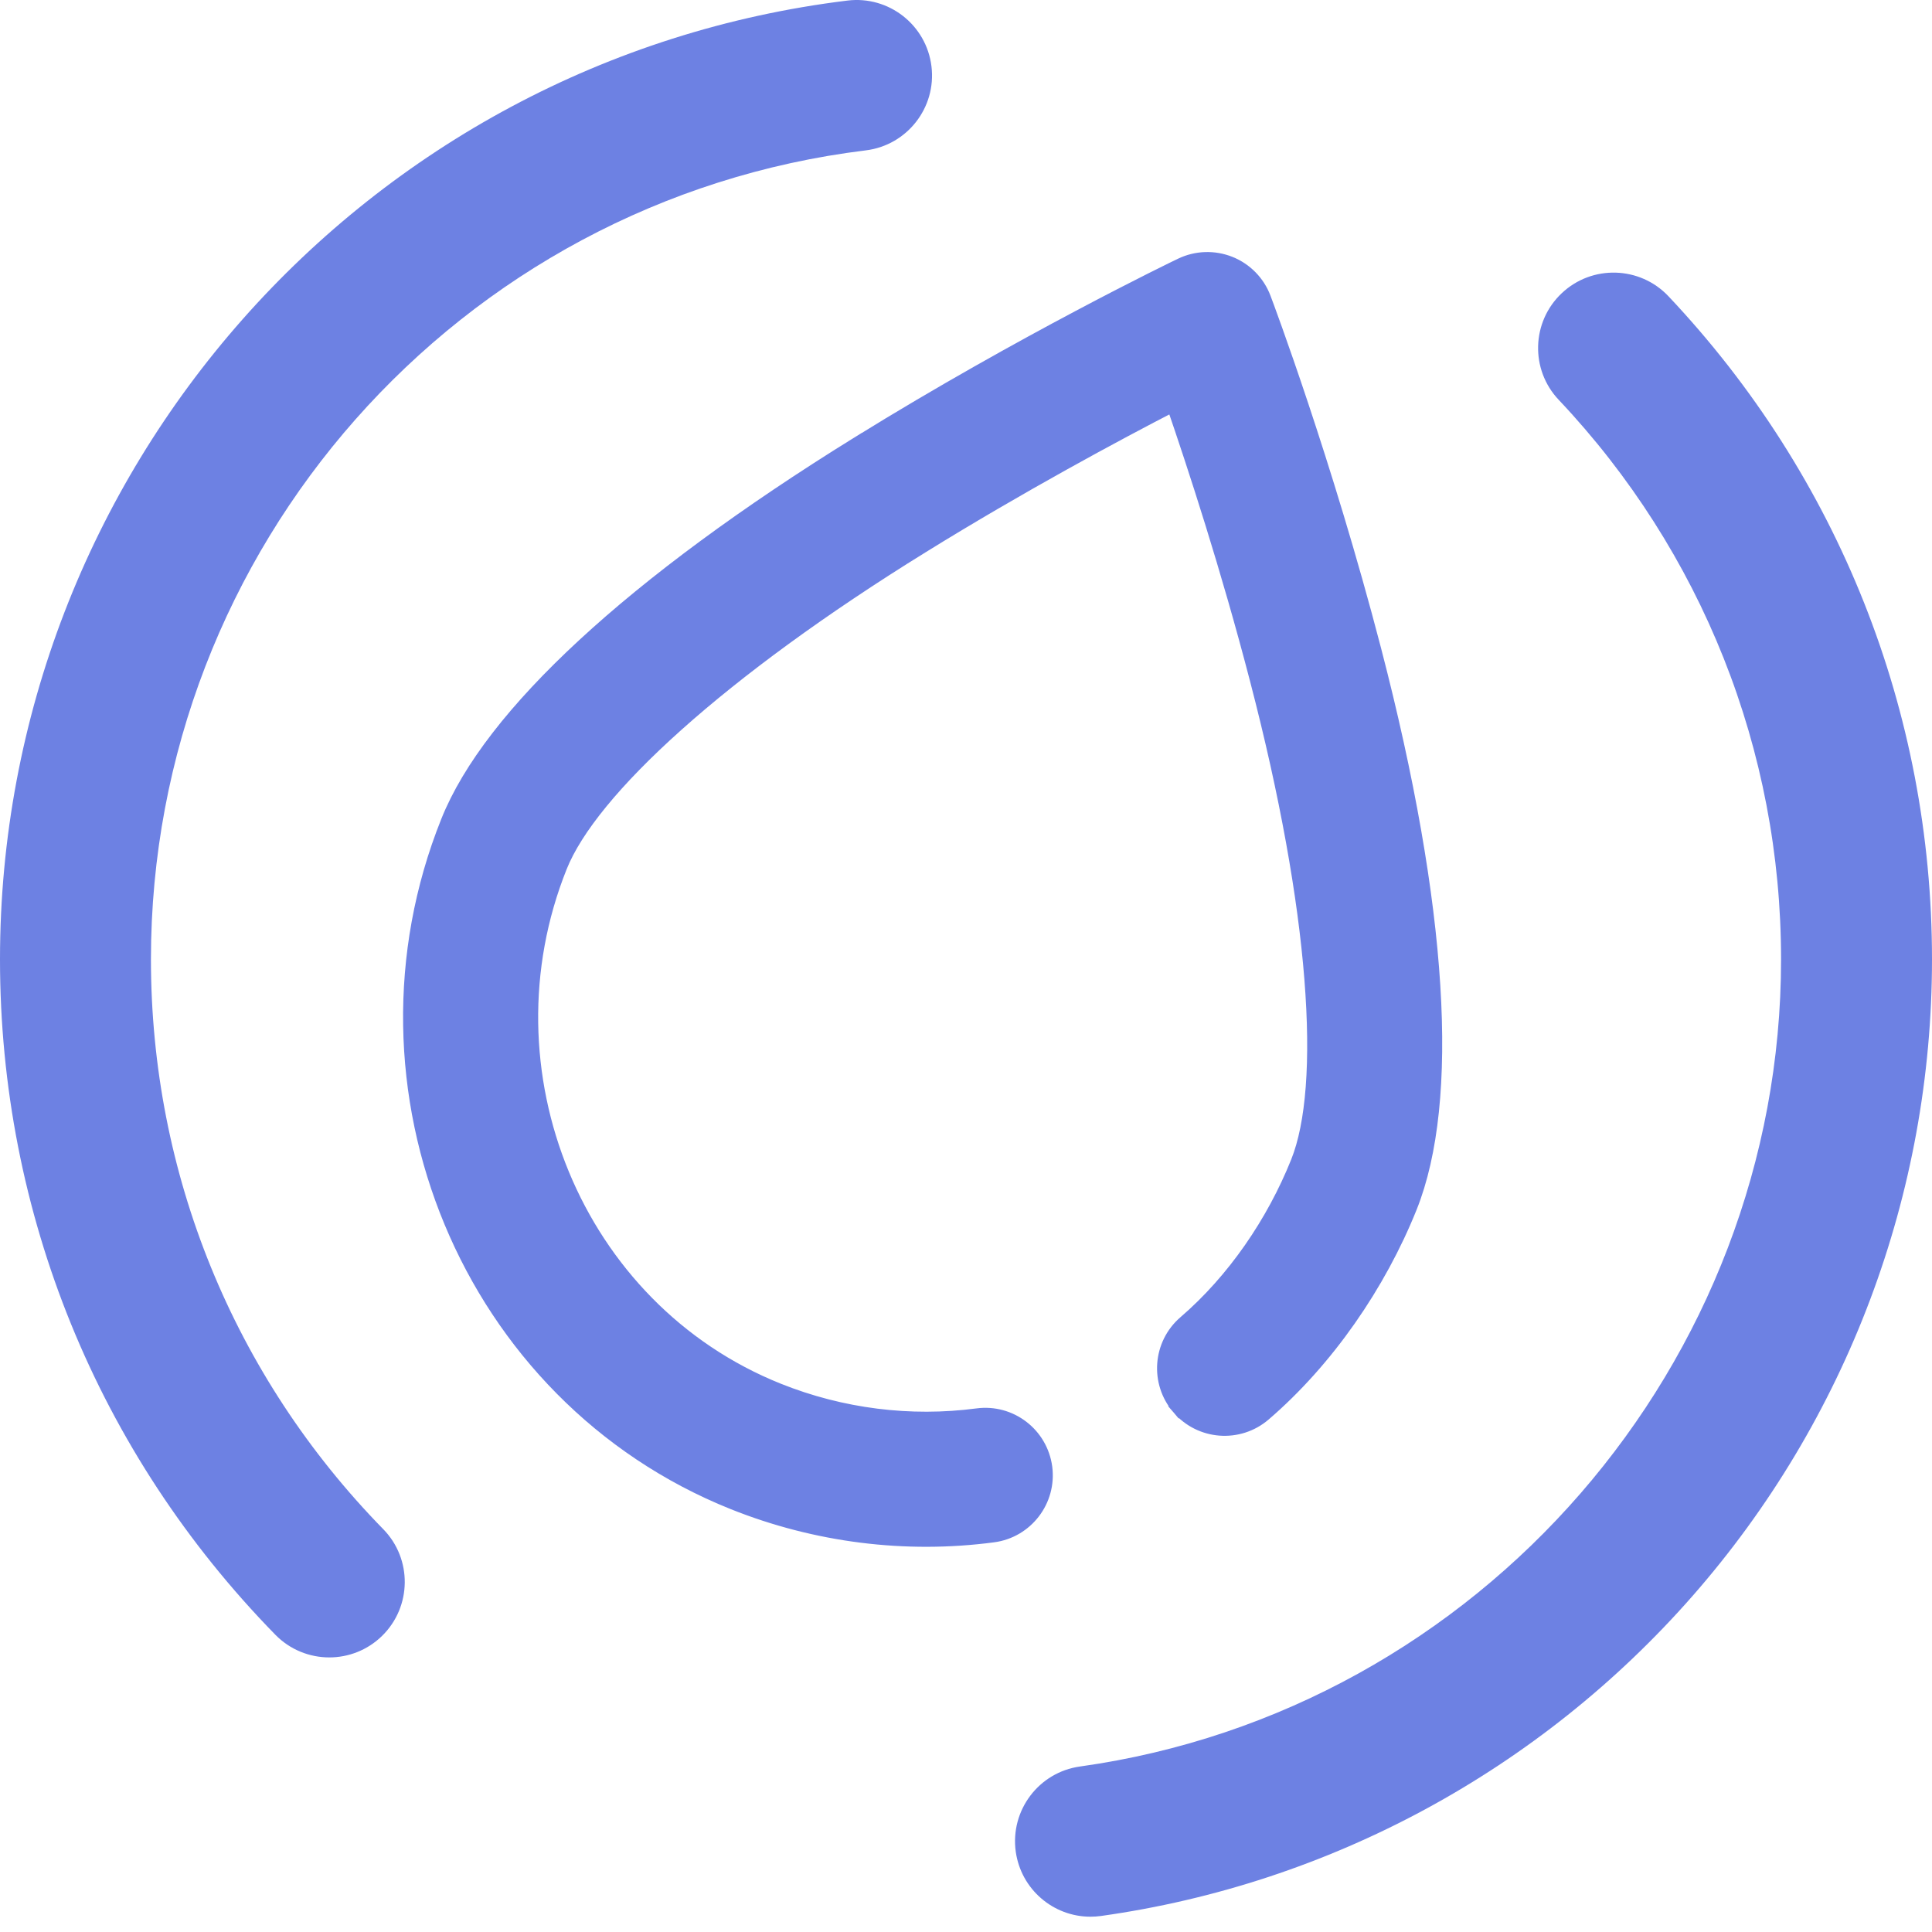 <svg width="24" height="24" viewBox="0 0 24 24" fill="none" xmlns="http://www.w3.org/2000/svg">
<path d="M1.875 11.917C1.875 6.809 5.692 2.488 10.755 1.868C11.268 1.805 11.634 1.337 11.571 0.824C11.508 0.31 11.041 -0.056 10.527 0.007C4.525 0.742 0 5.863 0 11.917C0 15.072 1.215 18.052 3.42 20.307C3.604 20.495 3.847 20.589 4.091 20.589C4.327 20.589 4.564 20.5 4.746 20.322C5.116 19.96 5.123 19.366 4.761 18.996C2.9 17.093 1.875 14.579 1.875 11.917ZM20.726 3.68C20.371 3.304 19.777 3.287 19.401 3.642C19.024 3.997 19.007 4.591 19.363 4.967C21.144 6.853 22.125 9.322 22.125 11.917C22.125 16.939 18.381 21.249 13.417 21.944C12.904 22.015 12.547 22.489 12.618 23.002C12.684 23.471 13.085 23.81 13.546 23.81C13.589 23.81 13.633 23.807 13.677 23.801C16.517 23.403 19.127 21.991 21.026 19.825C22.944 17.637 24 14.829 24 11.917C24 8.841 22.837 5.916 20.726 3.68Z" fill="#6D81E3"/>
<path d="M15.694 17.558L15.694 17.558C16.475 16.887 17.12 15.95 17.505 14.99C17.769 14.33 17.865 13.402 17.792 12.243C17.719 11.082 17.477 9.682 17.058 8.072C16.452 5.743 15.721 3.792 15.689 3.709C15.616 3.515 15.465 3.361 15.273 3.284C15.08 3.207 14.864 3.214 14.677 3.304C14.597 3.342 12.721 4.248 10.675 5.514L10.727 5.599L10.675 5.514C9.261 6.389 8.118 7.235 7.264 8.024C6.411 8.812 5.839 9.549 5.575 10.21C4.254 13.505 5.823 17.335 9.114 18.654C10.136 19.063 11.25 19.204 12.336 19.06C12.74 19.007 13.025 18.635 12.972 18.231L12.972 18.231C12.918 17.826 12.547 17.541 12.142 17.595L12.142 17.595C11.307 17.705 10.45 17.597 9.663 17.282C7.133 16.268 5.928 13.302 6.947 10.759C7.136 10.286 7.629 9.679 8.398 8.992C9.164 8.307 10.194 7.55 11.443 6.777L11.391 6.692L11.443 6.777C12.668 6.019 13.852 5.383 14.583 5.006C14.85 5.781 15.266 7.053 15.627 8.444C15.998 9.869 16.222 11.13 16.303 12.156C16.385 13.185 16.323 13.966 16.133 14.44C15.831 15.194 15.339 15.914 14.731 16.437L14.731 16.437C14.421 16.703 14.386 17.169 14.652 17.479L14.727 17.413L14.652 17.479C14.917 17.788 15.384 17.824 15.694 17.558Z" fill="#6D81E3" stroke="#6D81E3" stroke-width="0.2"/>
</svg>
